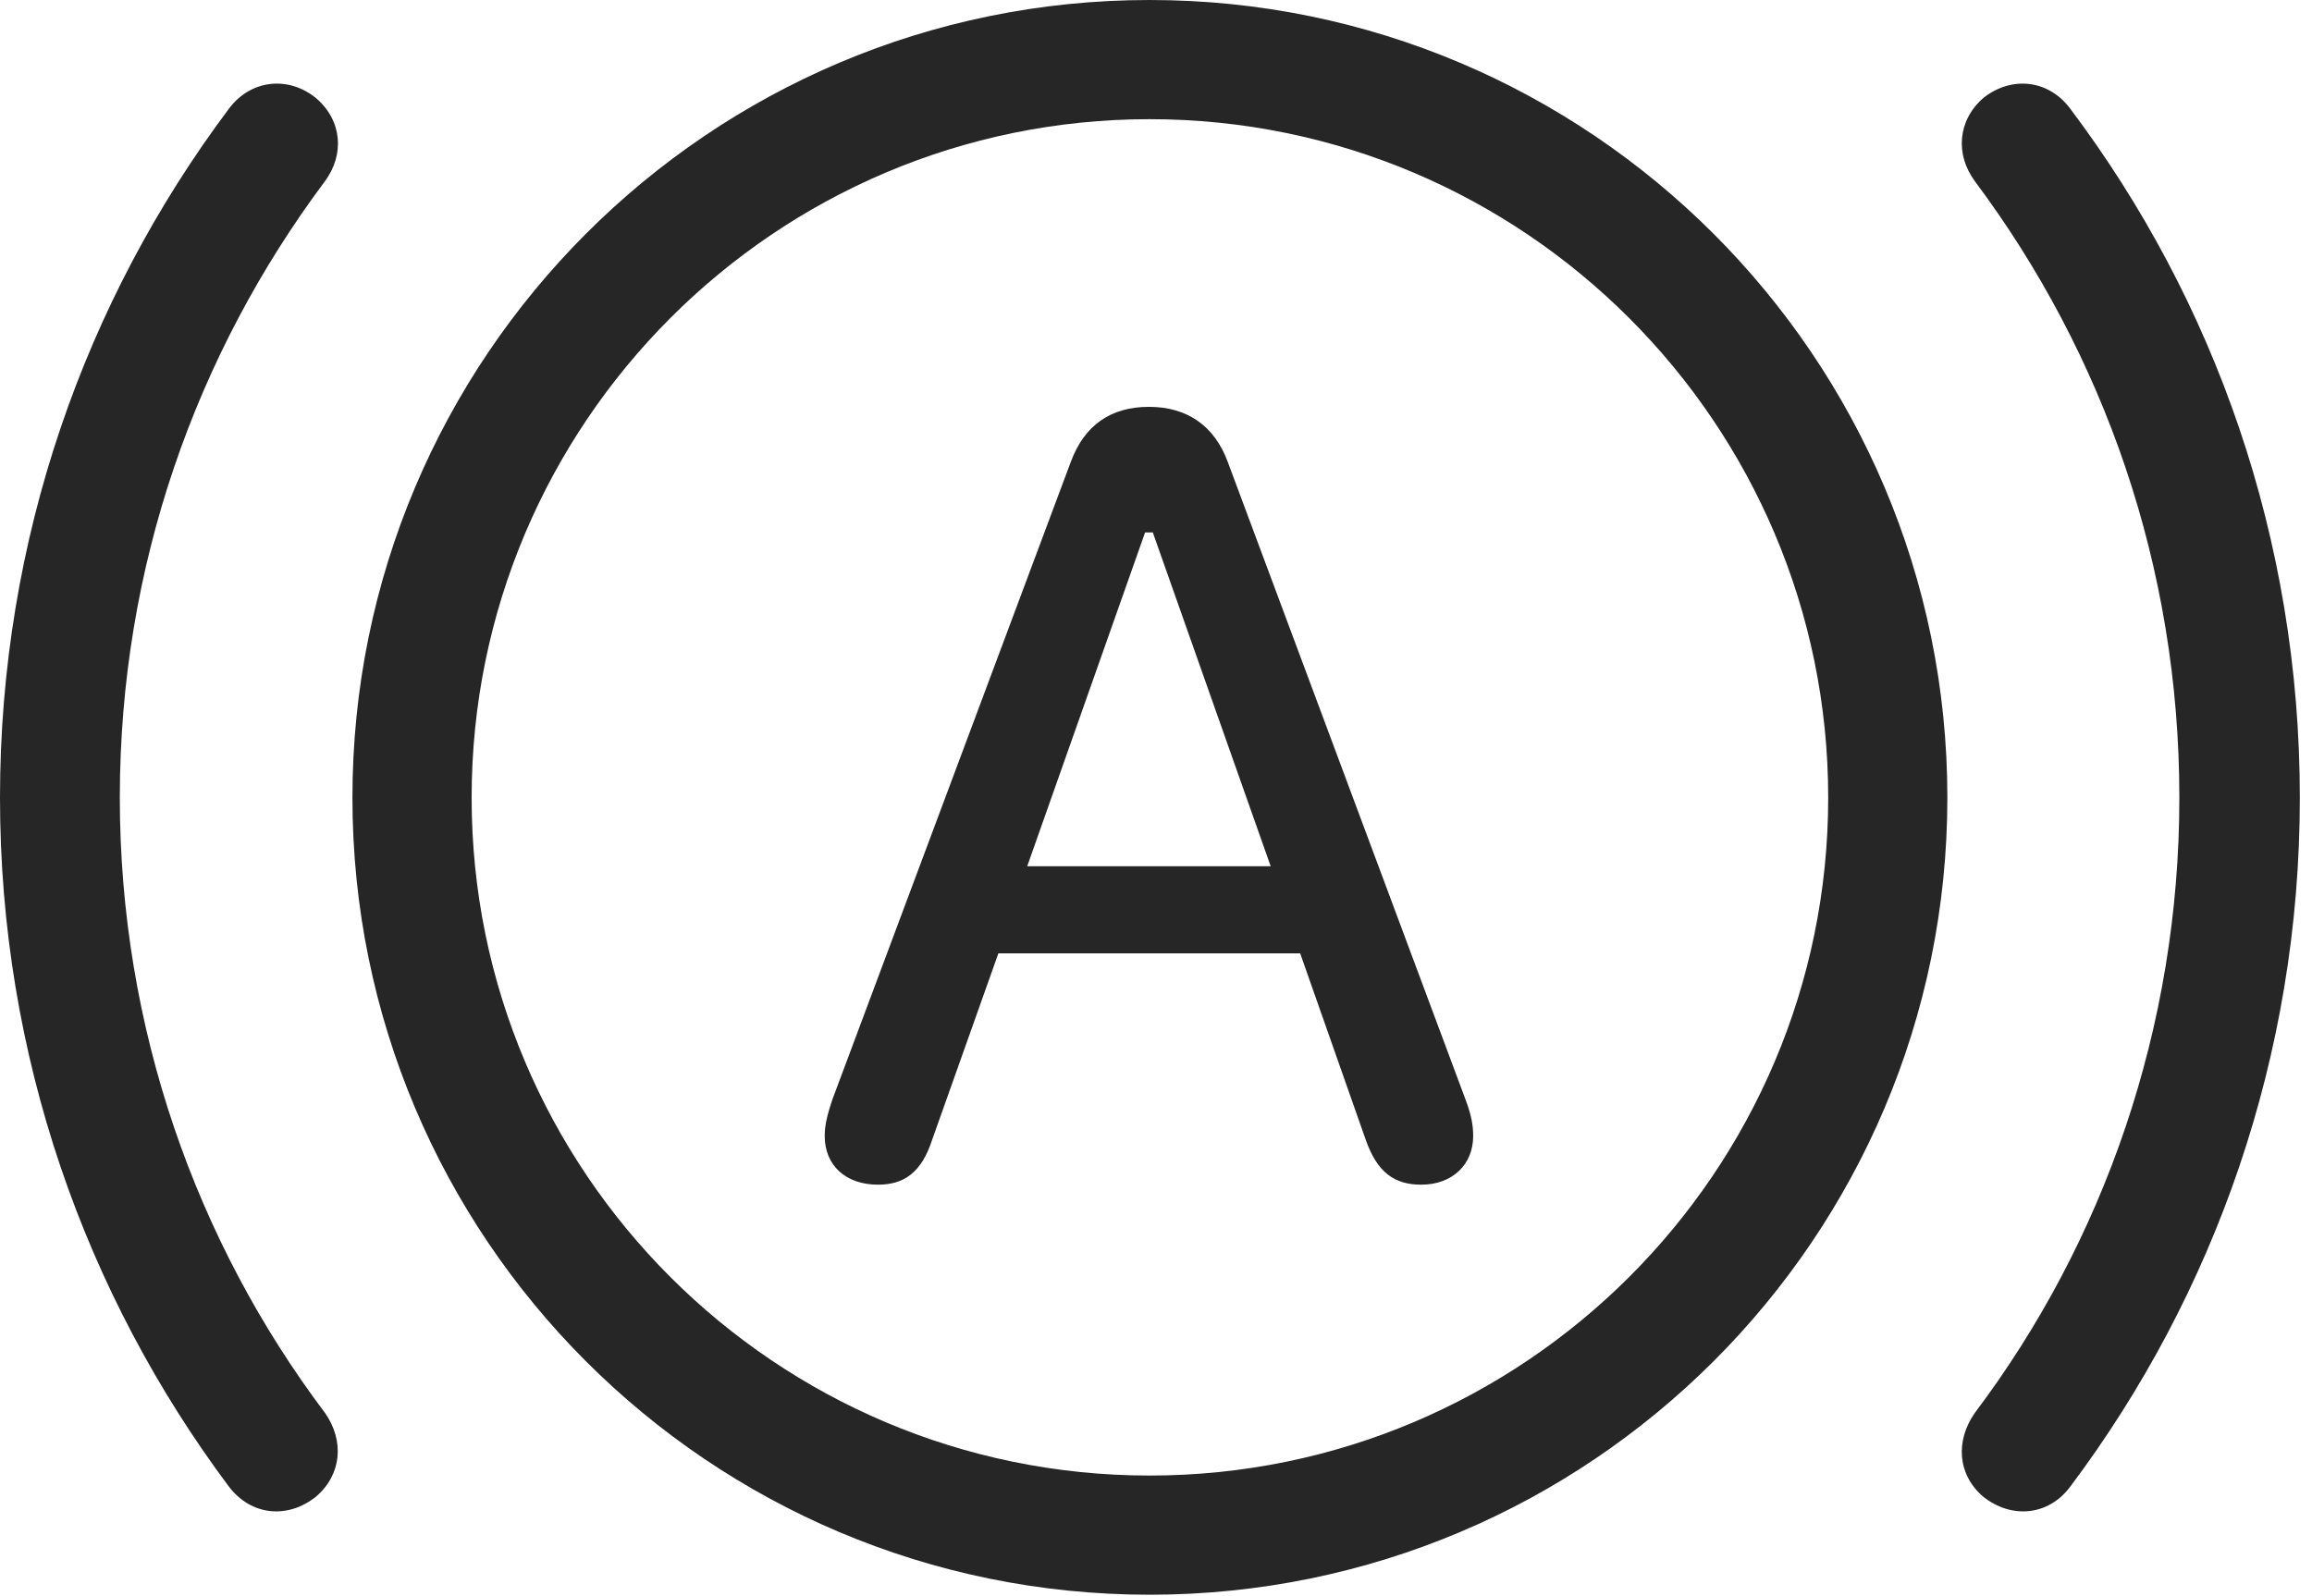 <?xml version="1.0" encoding="UTF-8"?>
<!--Generator: Apple Native CoreSVG 326-->
<!DOCTYPE svg
PUBLIC "-//W3C//DTD SVG 1.1//EN"
       "http://www.w3.org/Graphics/SVG/1.1/DTD/svg11.dtd">
<svg version="1.1" xmlns="http://www.w3.org/2000/svg" xmlns:xlink="http://www.w3.org/1999/xlink" viewBox="0 0 70.469 48.652">
 <g>
  <rect height="48.652" opacity="0" width="70.469" x="0" y="0"/>
  <path d="M0 24.316C0 32.188 2.598 39.453 6.973 45.312C7.656 46.211 8.77 46.309 9.629 45.625C10.41 44.961 10.508 43.926 9.902 43.066C5.977 37.852 3.652 31.328 3.652 24.316C3.652 17.266 5.977 10.781 9.902 5.527C10.508 4.707 10.43 3.672 9.629 2.988C8.789 2.305 7.637 2.422 6.973 3.32C2.598 9.16 0 16.426 0 24.316ZM70.098 24.316C70.098 16.426 67.5 9.16 63.105 3.32C62.441 2.422 61.309 2.305 60.449 2.988C59.668 3.672 59.59 4.707 60.195 5.527C64.121 10.781 66.426 17.266 66.426 24.316C66.426 31.328 64.121 37.852 60.195 43.066C59.59 43.926 59.668 44.961 60.449 45.625C61.309 46.309 62.441 46.211 63.105 45.312C67.5 39.453 70.098 32.188 70.098 24.316Z" fill="black" fill-opacity="0.85"/>
  <path d="M35.039 48.613C48.457 48.613 59.355 37.734 59.355 24.316C59.355 10.898 48.457 0 35.039 0C21.621 0 10.742 10.898 10.742 24.316C10.742 37.734 21.621 48.613 35.039 48.613ZM35.039 44.98C23.633 44.98 14.375 35.723 14.375 24.316C14.375 12.91 23.633 3.633 35.039 3.633C46.445 3.633 55.723 12.91 55.723 24.316C55.723 35.723 46.445 44.98 35.039 44.98Z" fill="black" fill-opacity="0.85"/>
  <path d="M26.758 36.113C27.539 36.113 28.086 35.762 28.418 34.727L30.43 29.062L39.629 29.062L41.621 34.727C41.973 35.742 42.5 36.113 43.32 36.113C44.258 36.113 44.902 35.508 44.902 34.629C44.902 34.297 44.844 33.984 44.668 33.516L37.422 14.082C37.012 12.969 36.172 12.402 35.02 12.402C33.848 12.402 33.047 12.969 32.637 14.082L25.371 33.516C25.215 33.984 25.137 34.297 25.137 34.629C25.137 35.527 25.781 36.113 26.758 36.113ZM31.309 26.406L34.902 16.23L35.137 16.23L38.73 26.406Z" fill="black" fill-opacity="0.85"/>
 </g>
</svg>
